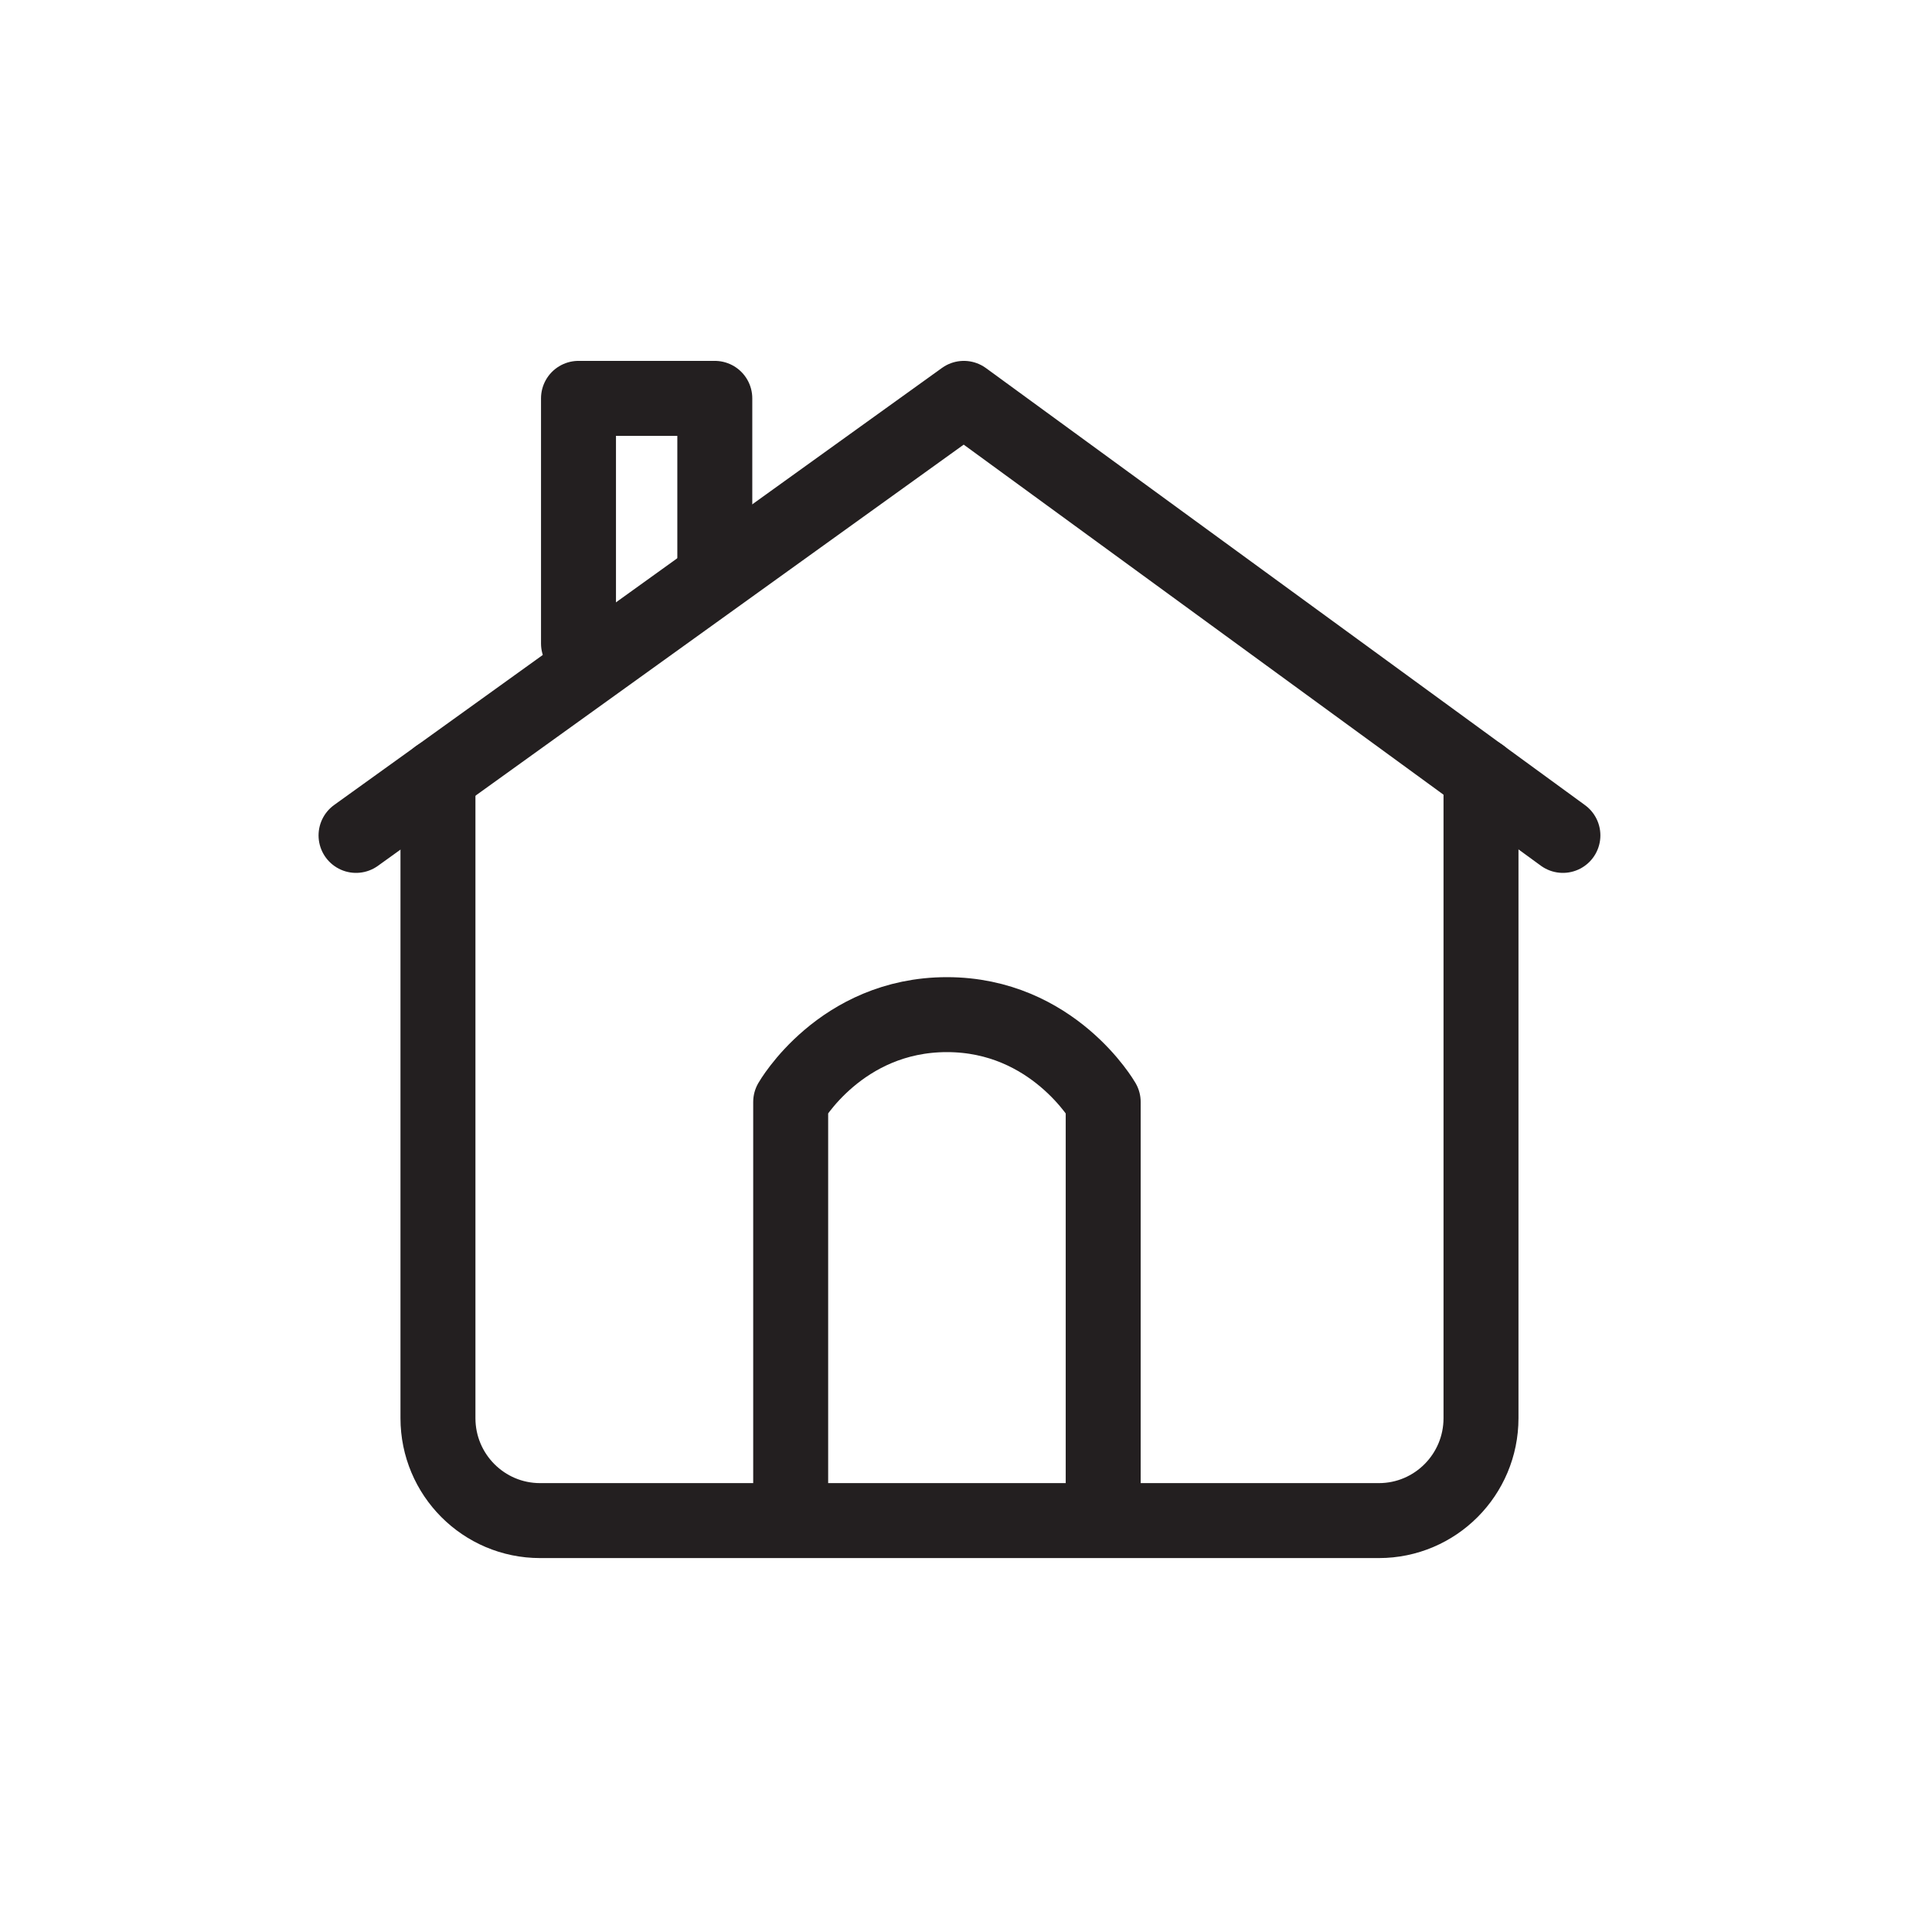 <?xml version="1.0" encoding="UTF-8"?>
<svg xmlns="http://www.w3.org/2000/svg" xmlns:xlink="http://www.w3.org/1999/xlink" width="25pt" height="25pt" viewBox="0 0 25 25" version="1.1">
<g id="surface1">
<path style="fill:none;stroke-width:5;stroke-linecap:round;stroke-linejoin:round;stroke:rgb(13.725%,12.157%,12.549%);stroke-opacity:1;stroke-miterlimit:10;" d="M 23.748 55.722 L 64.29 26.571 L 104.247 55.722 " transform="matrix(0.194,0,0,0.194,0,0)"/>
<path style="fill:none;stroke-width:5;stroke-linecap:round;stroke-linejoin:round;stroke:rgb(13.725%,12.157%,12.549%);stroke-opacity:1;stroke-miterlimit:10;" d="M 52.739 98.905 L 52.739 73.503 C 52.739 73.503 56.065 67.677 63.161 67.677 C 70.237 67.677 73.584 73.503 73.584 73.503 L 73.584 98.905 " transform="matrix(0.194,0,0,0.194,0,0)"/>
<path style="fill:none;stroke-width:5;stroke-linecap:round;stroke-linejoin:round;stroke:rgb(13.725%,12.157%,12.549%);stroke-opacity:1;stroke-miterlimit:10;" d="M 38.586 42.921 L 38.586 26.571 L 47.678 26.571 L 47.678 37.195 " transform="matrix(0.194,0,0,0.194,0,0)"/>
<path style="fill:none;stroke-width:5;stroke-linecap:round;stroke-linejoin:round;stroke:rgb(13.725%,12.157%,12.549%);stroke-opacity:1;stroke-miterlimit:10;" d="M 98.784 51.731 L 98.784 94.591 C 98.784 98.361 95.74 101.425 91.97 101.425 L 36.026 101.425 C 32.256 101.425 29.212 98.361 29.212 94.591 L 29.212 51.791 " transform="matrix(0.194,0,0,0.194,0,0)"/>
</g>
</svg>
